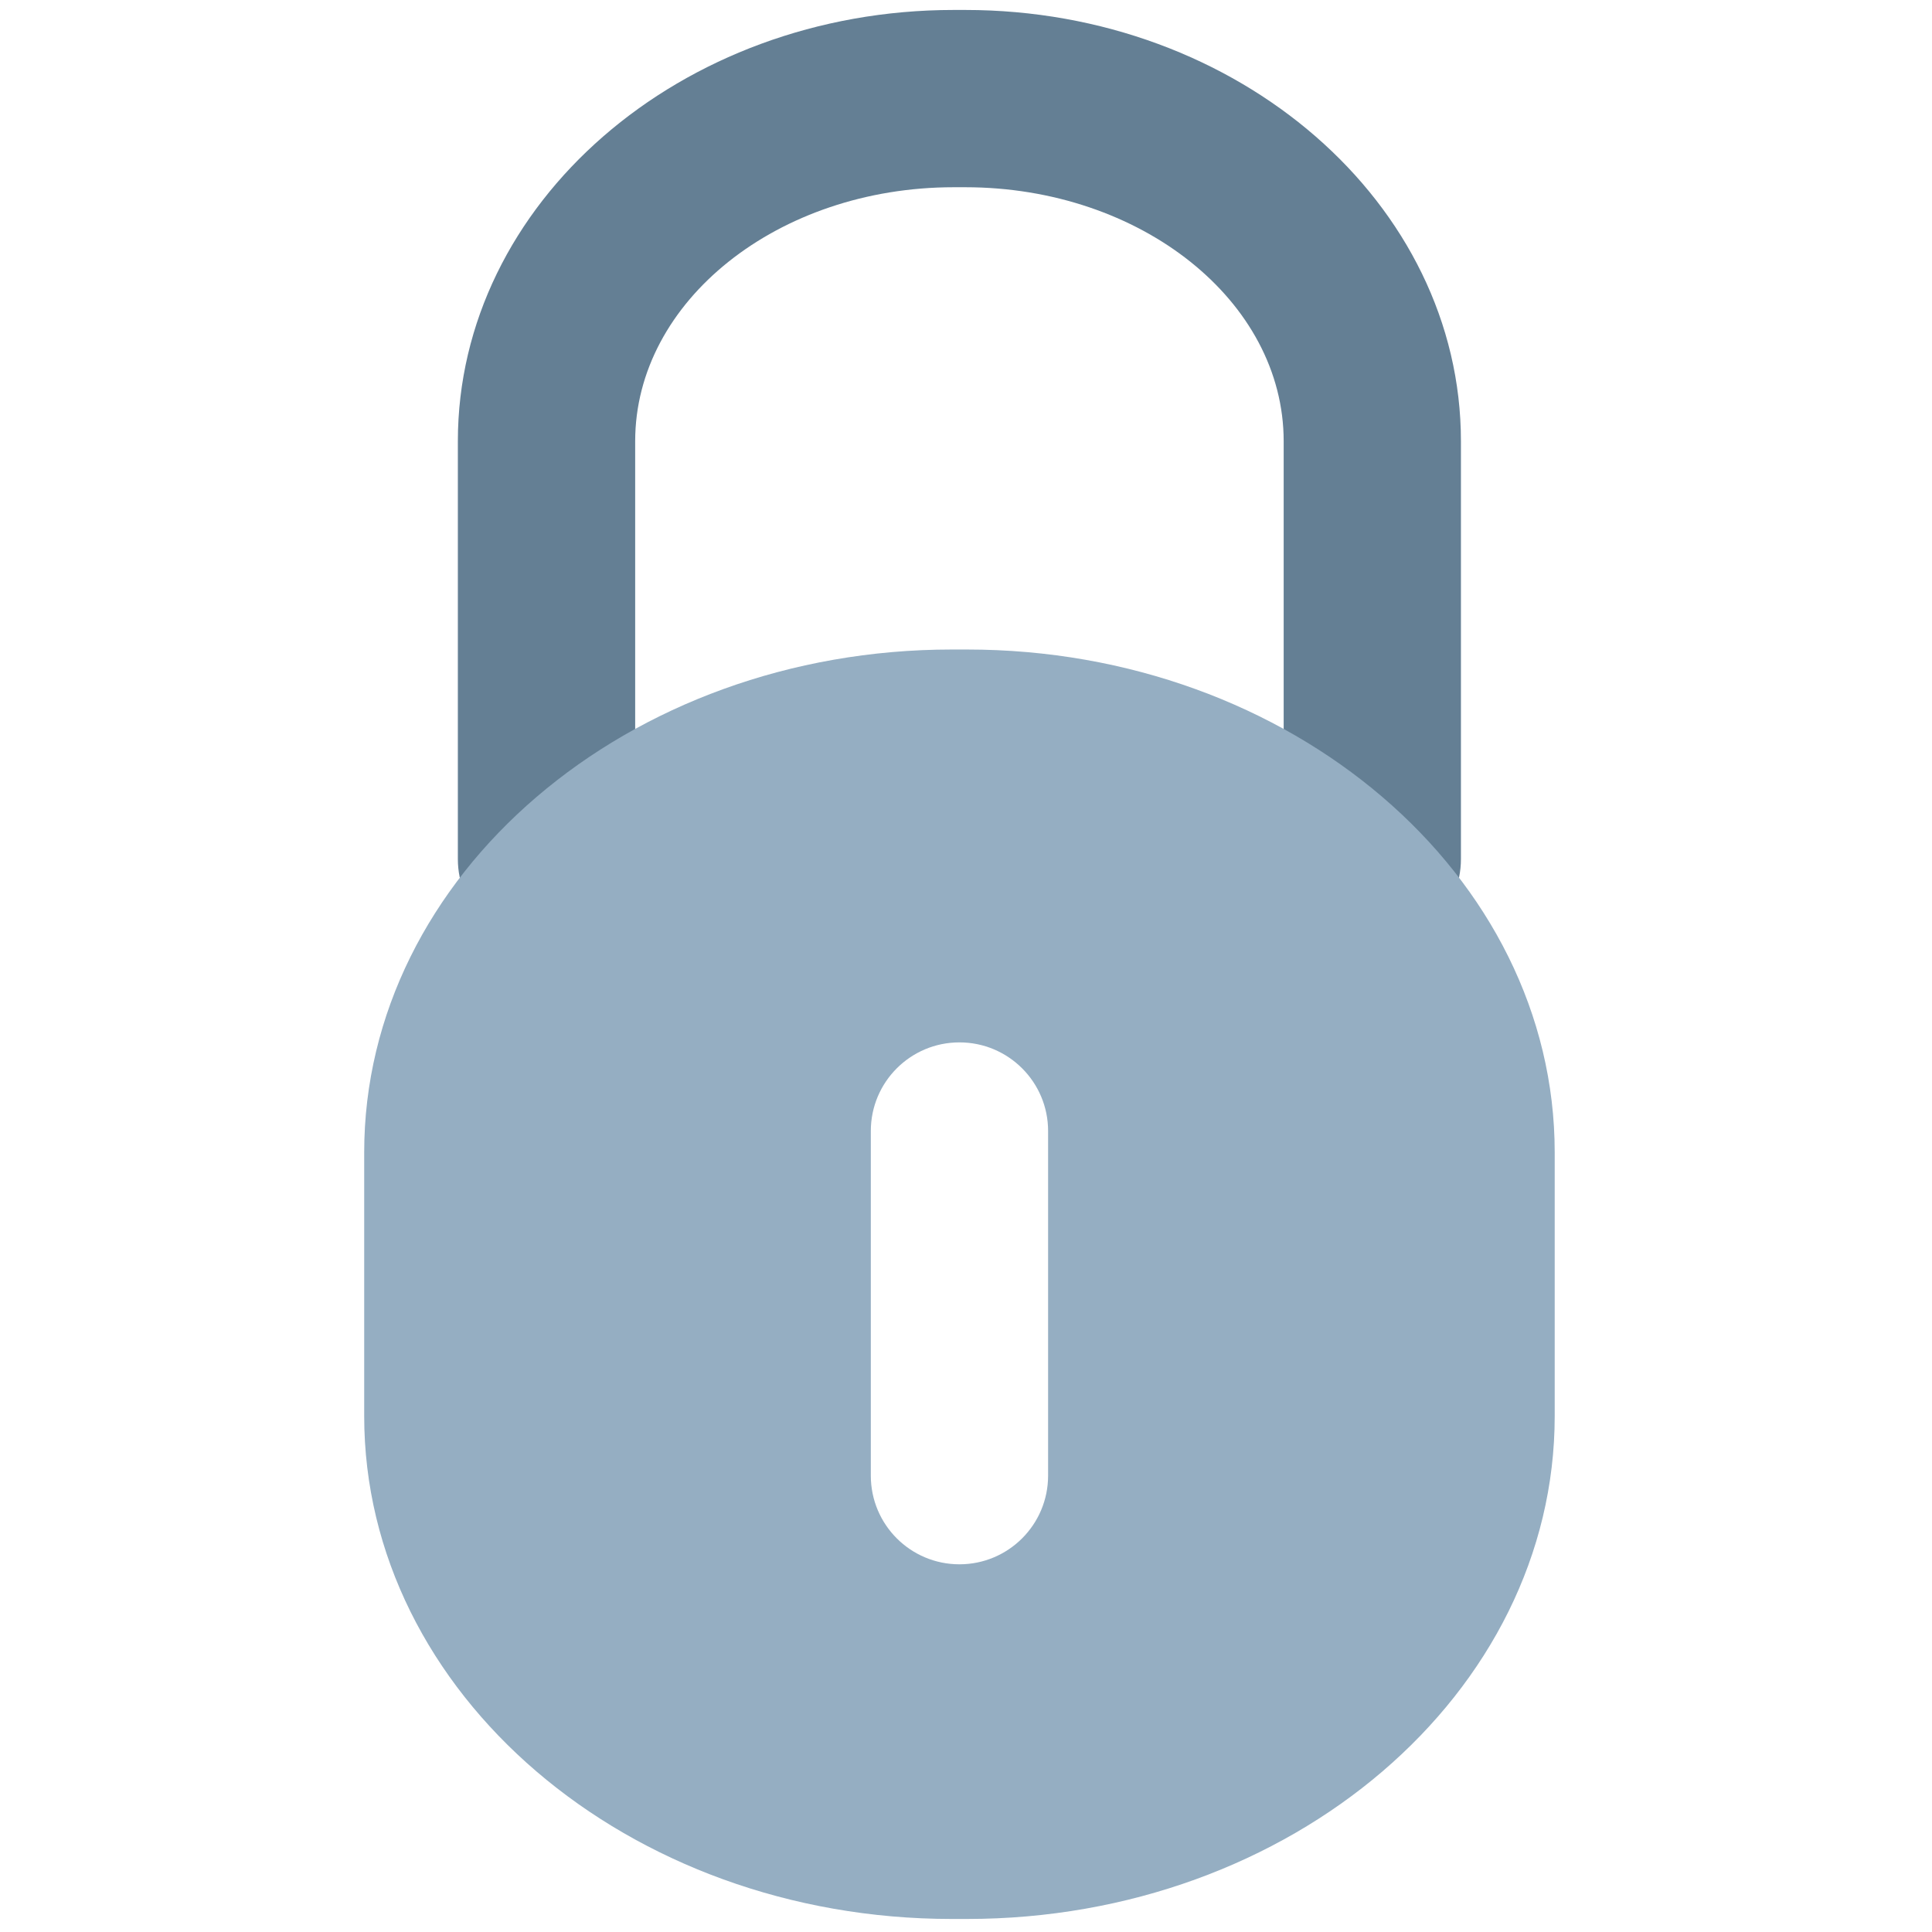 <?xml version="1.0" ?><!DOCTYPE svg  PUBLIC '-//W3C//DTD SVG 1.1//EN'  'http://www.w3.org/Graphics/SVG/1.1/DTD/svg11.dtd'><svg enable-background="new 0 0 91 91" height="91px" id="Layer_1" version="1.1" viewBox="0 0 91 91" width="91px" xml:space="preserve" xmlns="http://www.w3.org/2000/svg" xmlns:xlink="http://www.w3.org/1999/xlink"><g><g><path d="M64.639,44.64c-2.307,0-4.176-1.869-4.176-4.174V20.782c0-6.598-6.729-11.963-15-11.963h-0.541    c-8.275,0-15.004,5.365-15.004,11.963v19.684c0,2.305-1.869,4.174-4.176,4.174s-4.176-1.869-4.176-4.174V20.782    c0-11.201,10.477-20.313,23.355-20.313h0.541c12.873,0,23.35,9.111,23.35,20.313v19.684C68.813,42.771,66.943,44.64,64.639,44.64z    " fill="#647F94"/><path d="M45.547,30.593h-0.715c-15.26,0-27.678,10.625-27.678,23.688v12.416c0,13.063,12.418,23.689,27.678,23.689    h0.715c15.262,0,27.682-10.627,27.682-23.689V54.28C73.229,41.218,60.809,30.593,45.547,30.593z M49.367,69.505    c0,2.307-1.869,4.176-4.176,4.176s-4.174-1.869-4.174-4.176V53.272c0-2.305,1.867-4.174,4.174-4.174s4.176,1.869,4.176,4.174    V69.505z" fill="#95AEC2"/></g></g></svg>